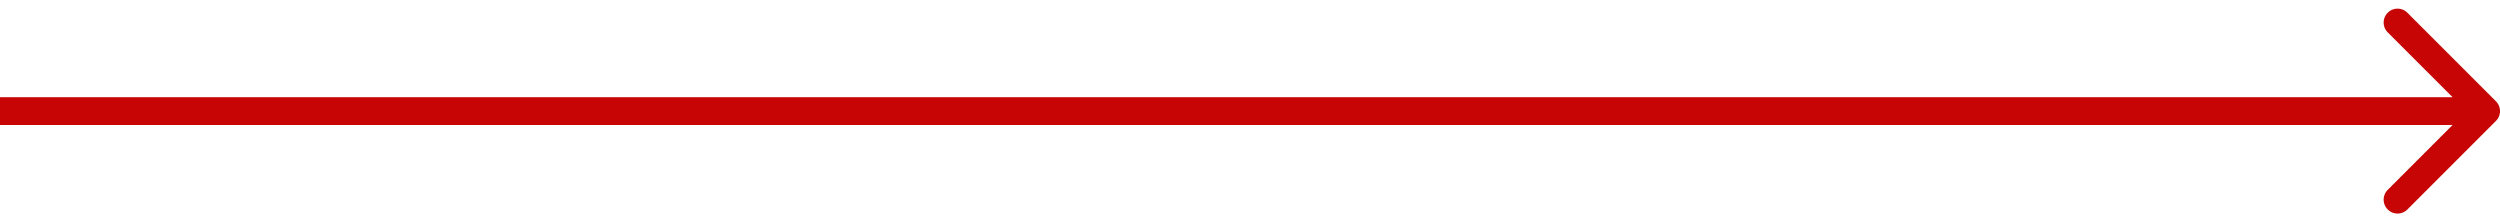 <svg width="180" height="16" fill="none" xmlns="http://www.w3.org/2000/svg"><path d="M179.707 8.707a1 1 0 000-1.414L173.343.929a1 1 0 10-1.414 1.414L177.586 8l-5.657 5.657a1 1 0 101.414 1.414l6.364-6.364zM0 9h179V7H0v2z" fill="#C60504"/></svg>